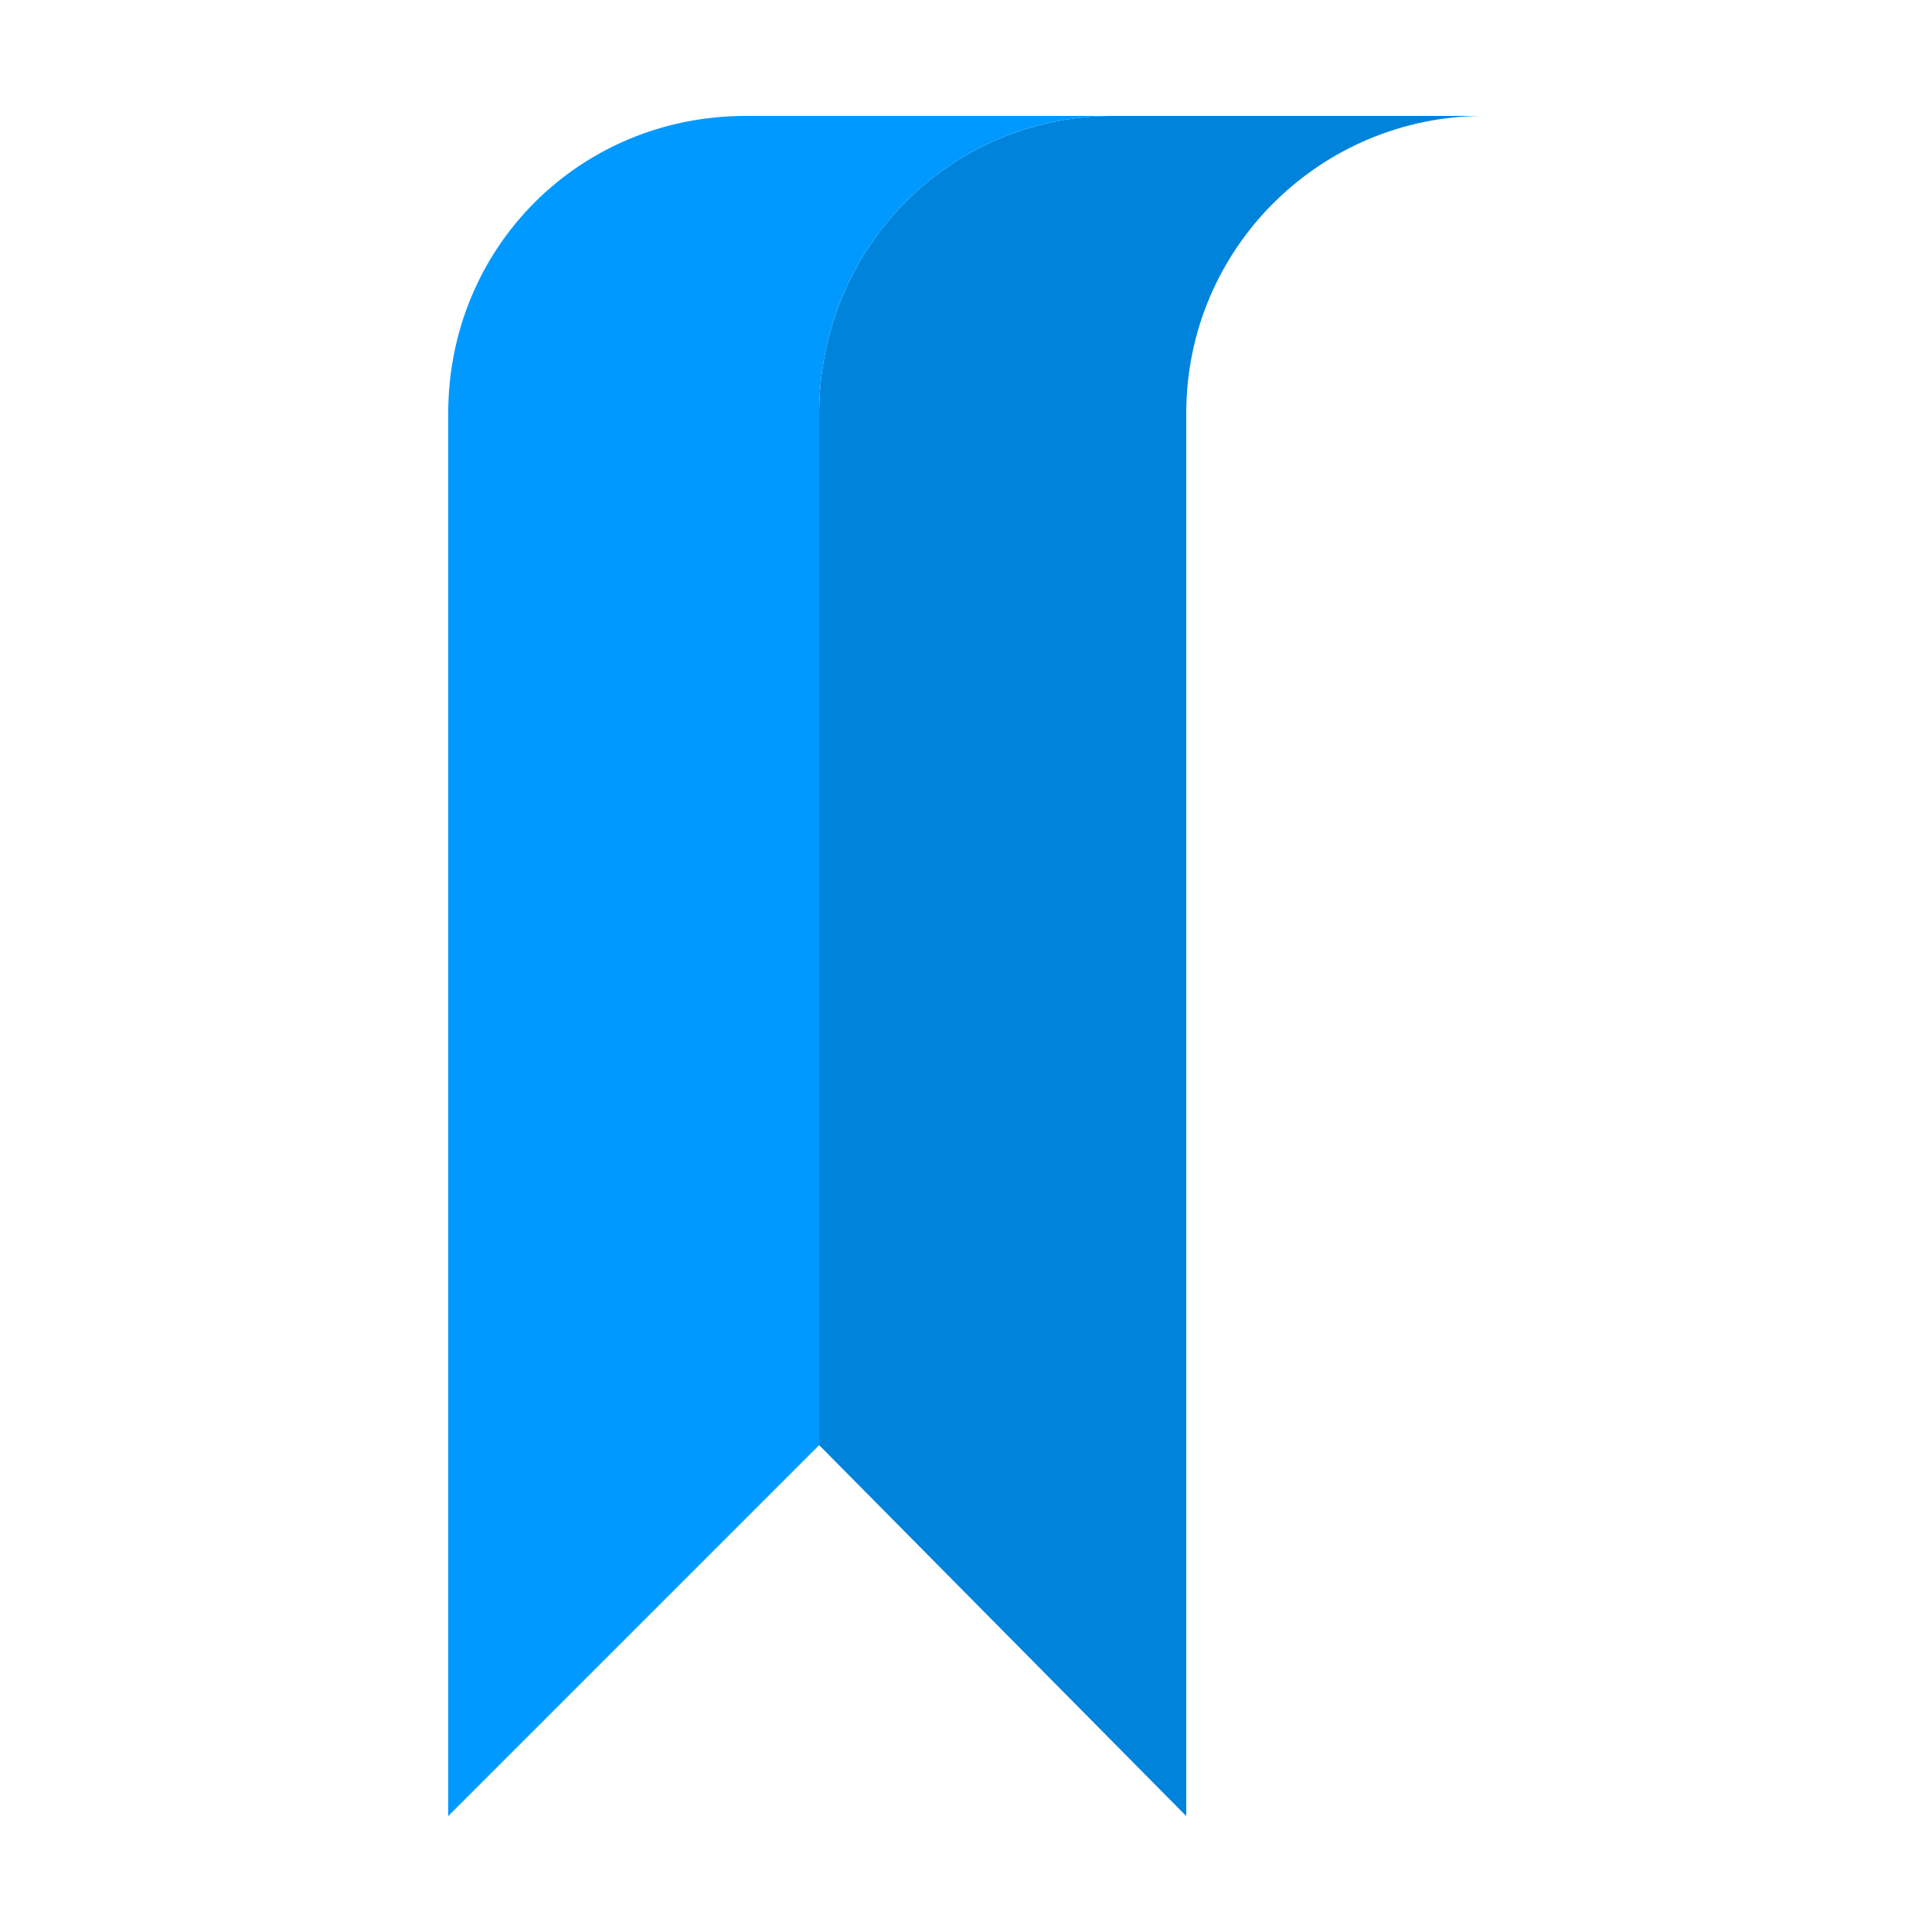 <?xml version="1.0" encoding="UTF-8"?>
<!DOCTYPE svg PUBLIC "-//W3C//DTD SVG 1.1//EN" "http://www.w3.org/Graphics/SVG/1.1/DTD/svg11.dtd">
<!-- Creator: CorelDRAW X6 -->
<svg xmlns="http://www.w3.org/2000/svg" xml:space="preserve" width="100%" height="100%" version="1.1" style="shape-rendering:geometricPrecision; text-rendering:geometricPrecision; image-rendering:optimizeQuality; fill-rule:evenodd; clip-rule:evenodd"
viewBox="0 0 500 500"
 xmlns:xlink="http://www.w3.org/1999/xlink">
 <defs>
  <style type="text/css">
   <![CDATA[

    .fil1 {fill:#0083DB}
    .fil2 {fill:#0099FF}

   ]]>
  </style>
 </defs>
 <g id="Layer_x0020_1">

  <path class="fil1" d="M288 30l96 0c-42,0 -77,34 -77,77l0 363 -95 -96 0 0 0 -267c0,-43 34,-77 76,-77z"/>
  <path class="fil2" d="M116 107c0,-43 34,-77 77,-77l95 0c-42,0 -76,34 -76,77l0 267 -96 96 0 -363z"/>
 </g>
</svg>
